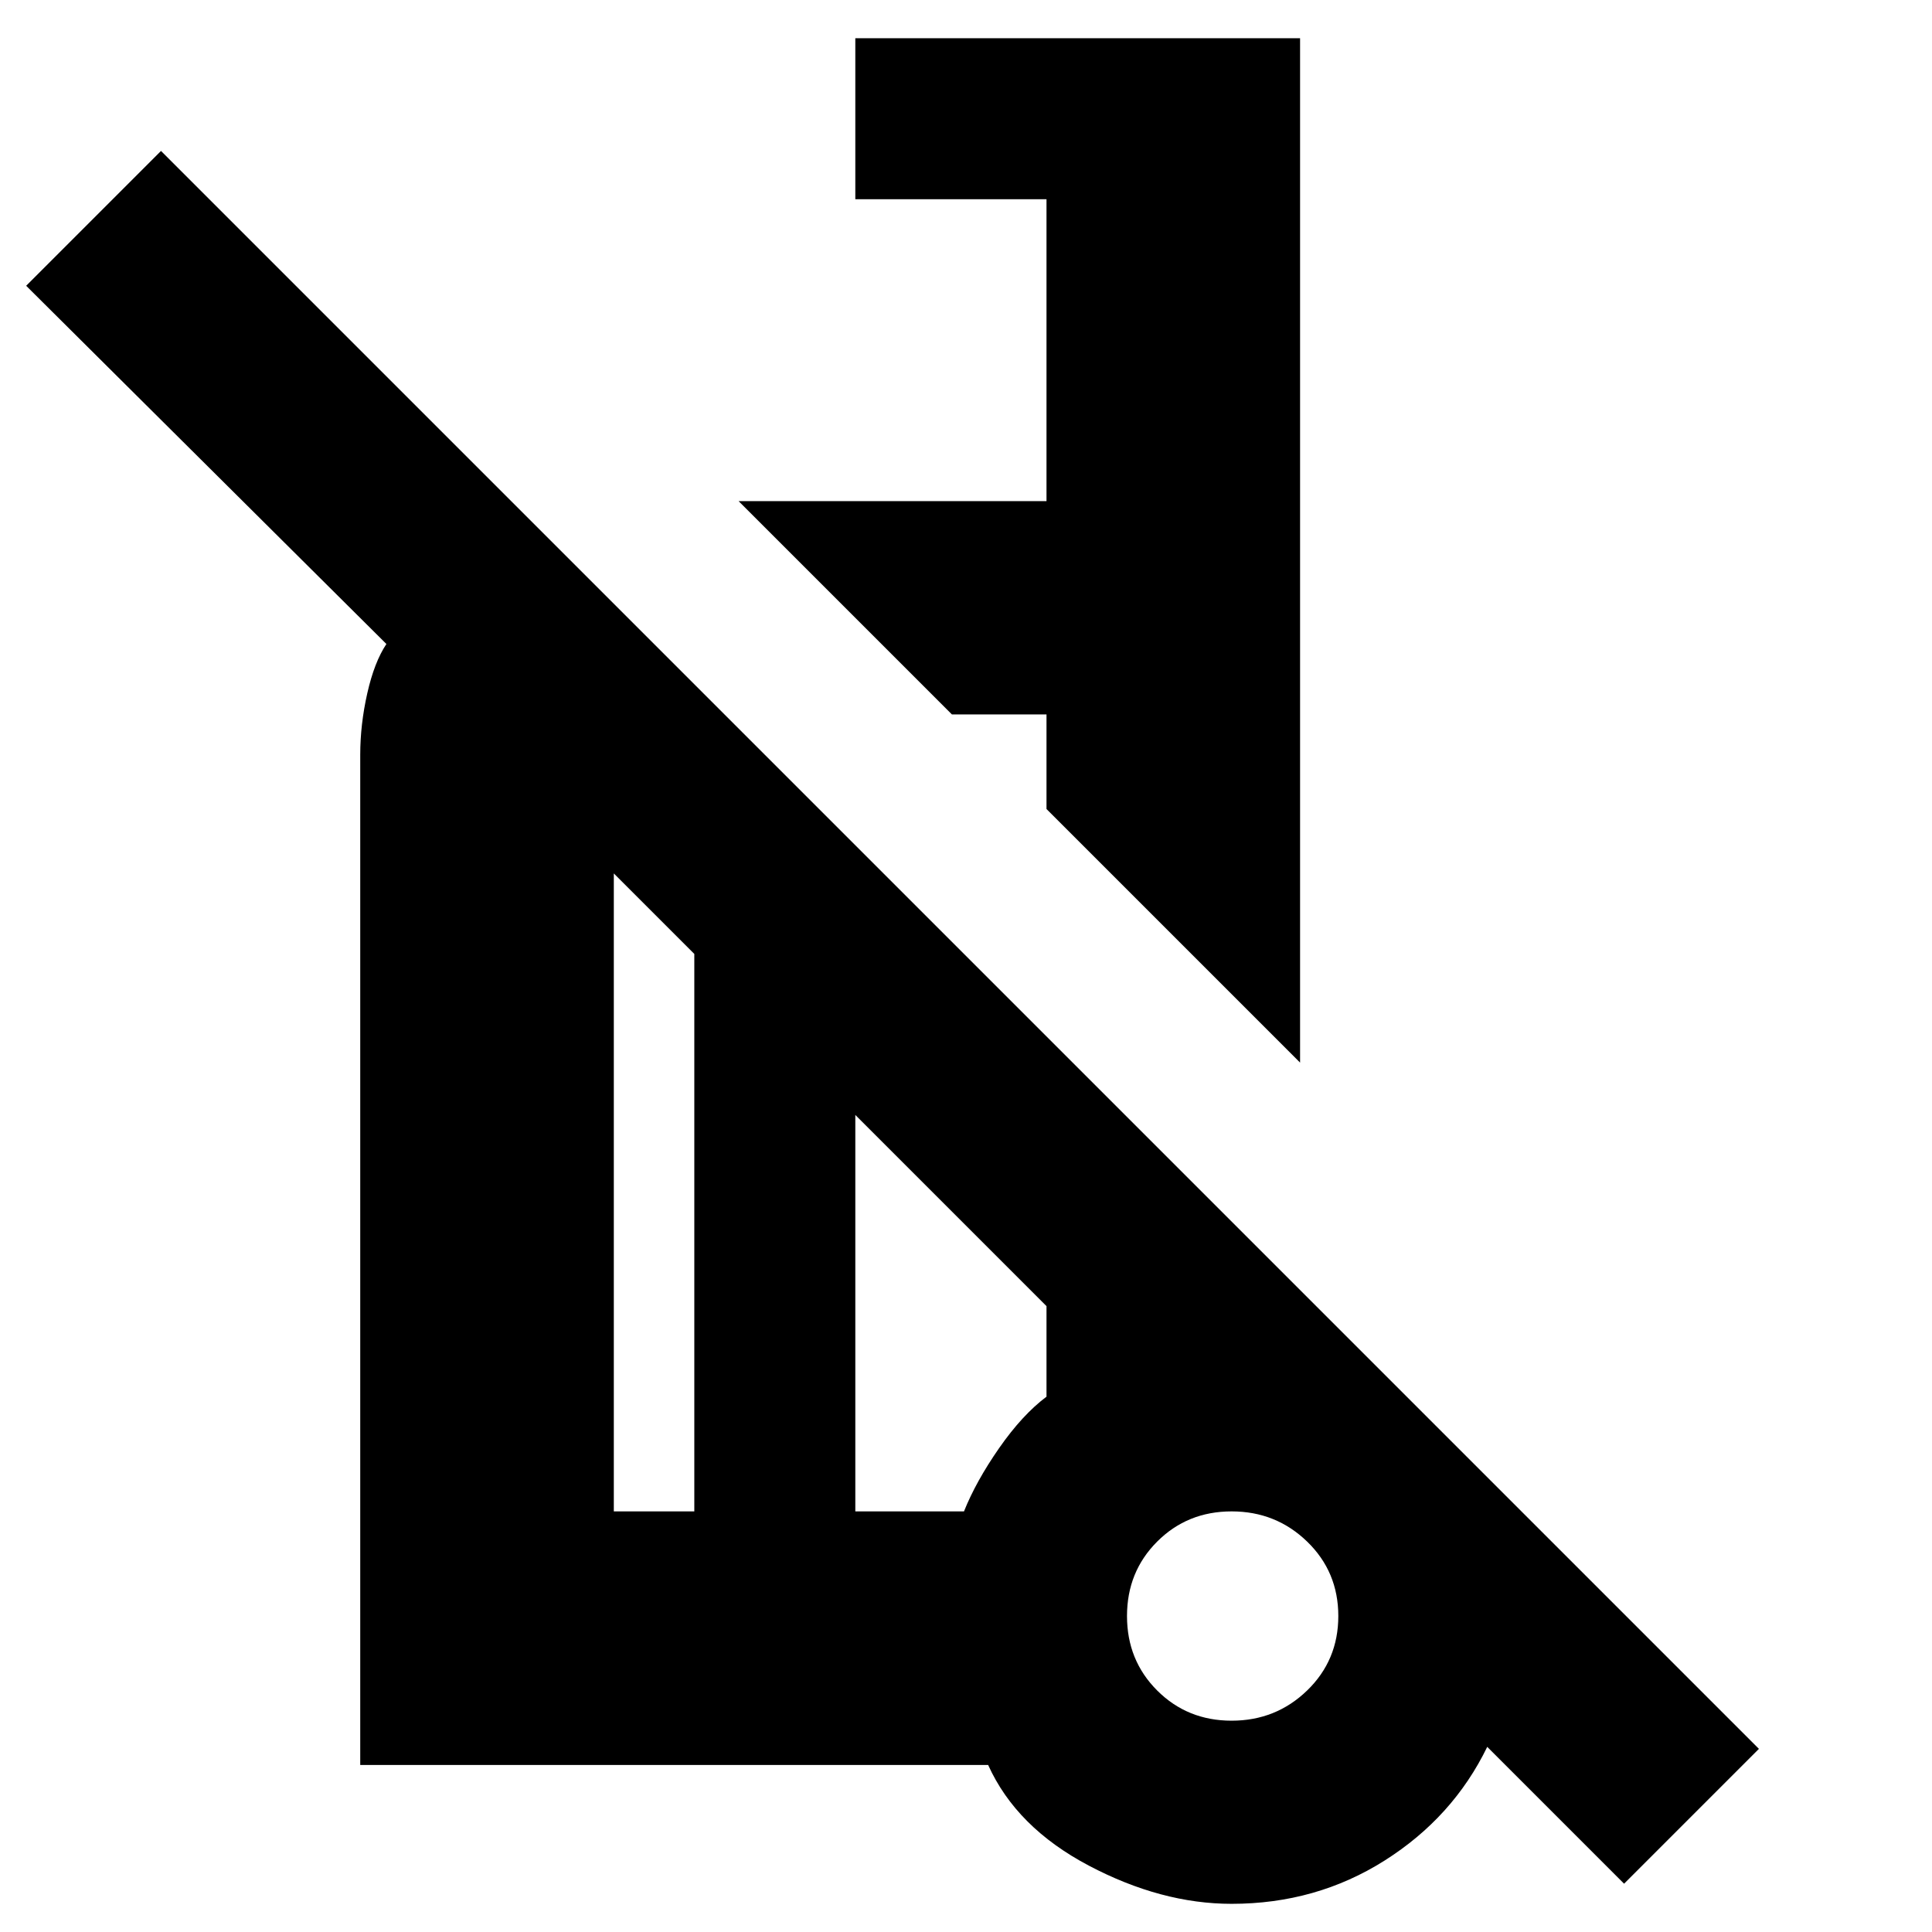 <svg xmlns="http://www.w3.org/2000/svg" height="24" viewBox="0 -960 960 960" width="24"><path d="M646-432 520-558v-47h-47L367-711h153v-150h-95v-80h221v509ZM807-24l-68-68q-17 35-51 56.5T612-14q-35 0-71-19t-50-50H179v-502q0-15 3.5-30.5T192-640L13-818l67-67L874-91l-67 67ZM345-209v-277l-40-40v317h40Zm267 104q22 0 37.5-15t15.5-37q0-22-15.5-37T612-209q-22 0-37 15t-15 37q0 22 15 37t37 15ZM425-209h54q6-15 17.5-31.5T520-266v-45l-95-95v197Zm187 53ZM473-605Zm-88 320Zm-40 76v-277 277Zm80 0v-197 197Zm187 52Z"/></svg>
